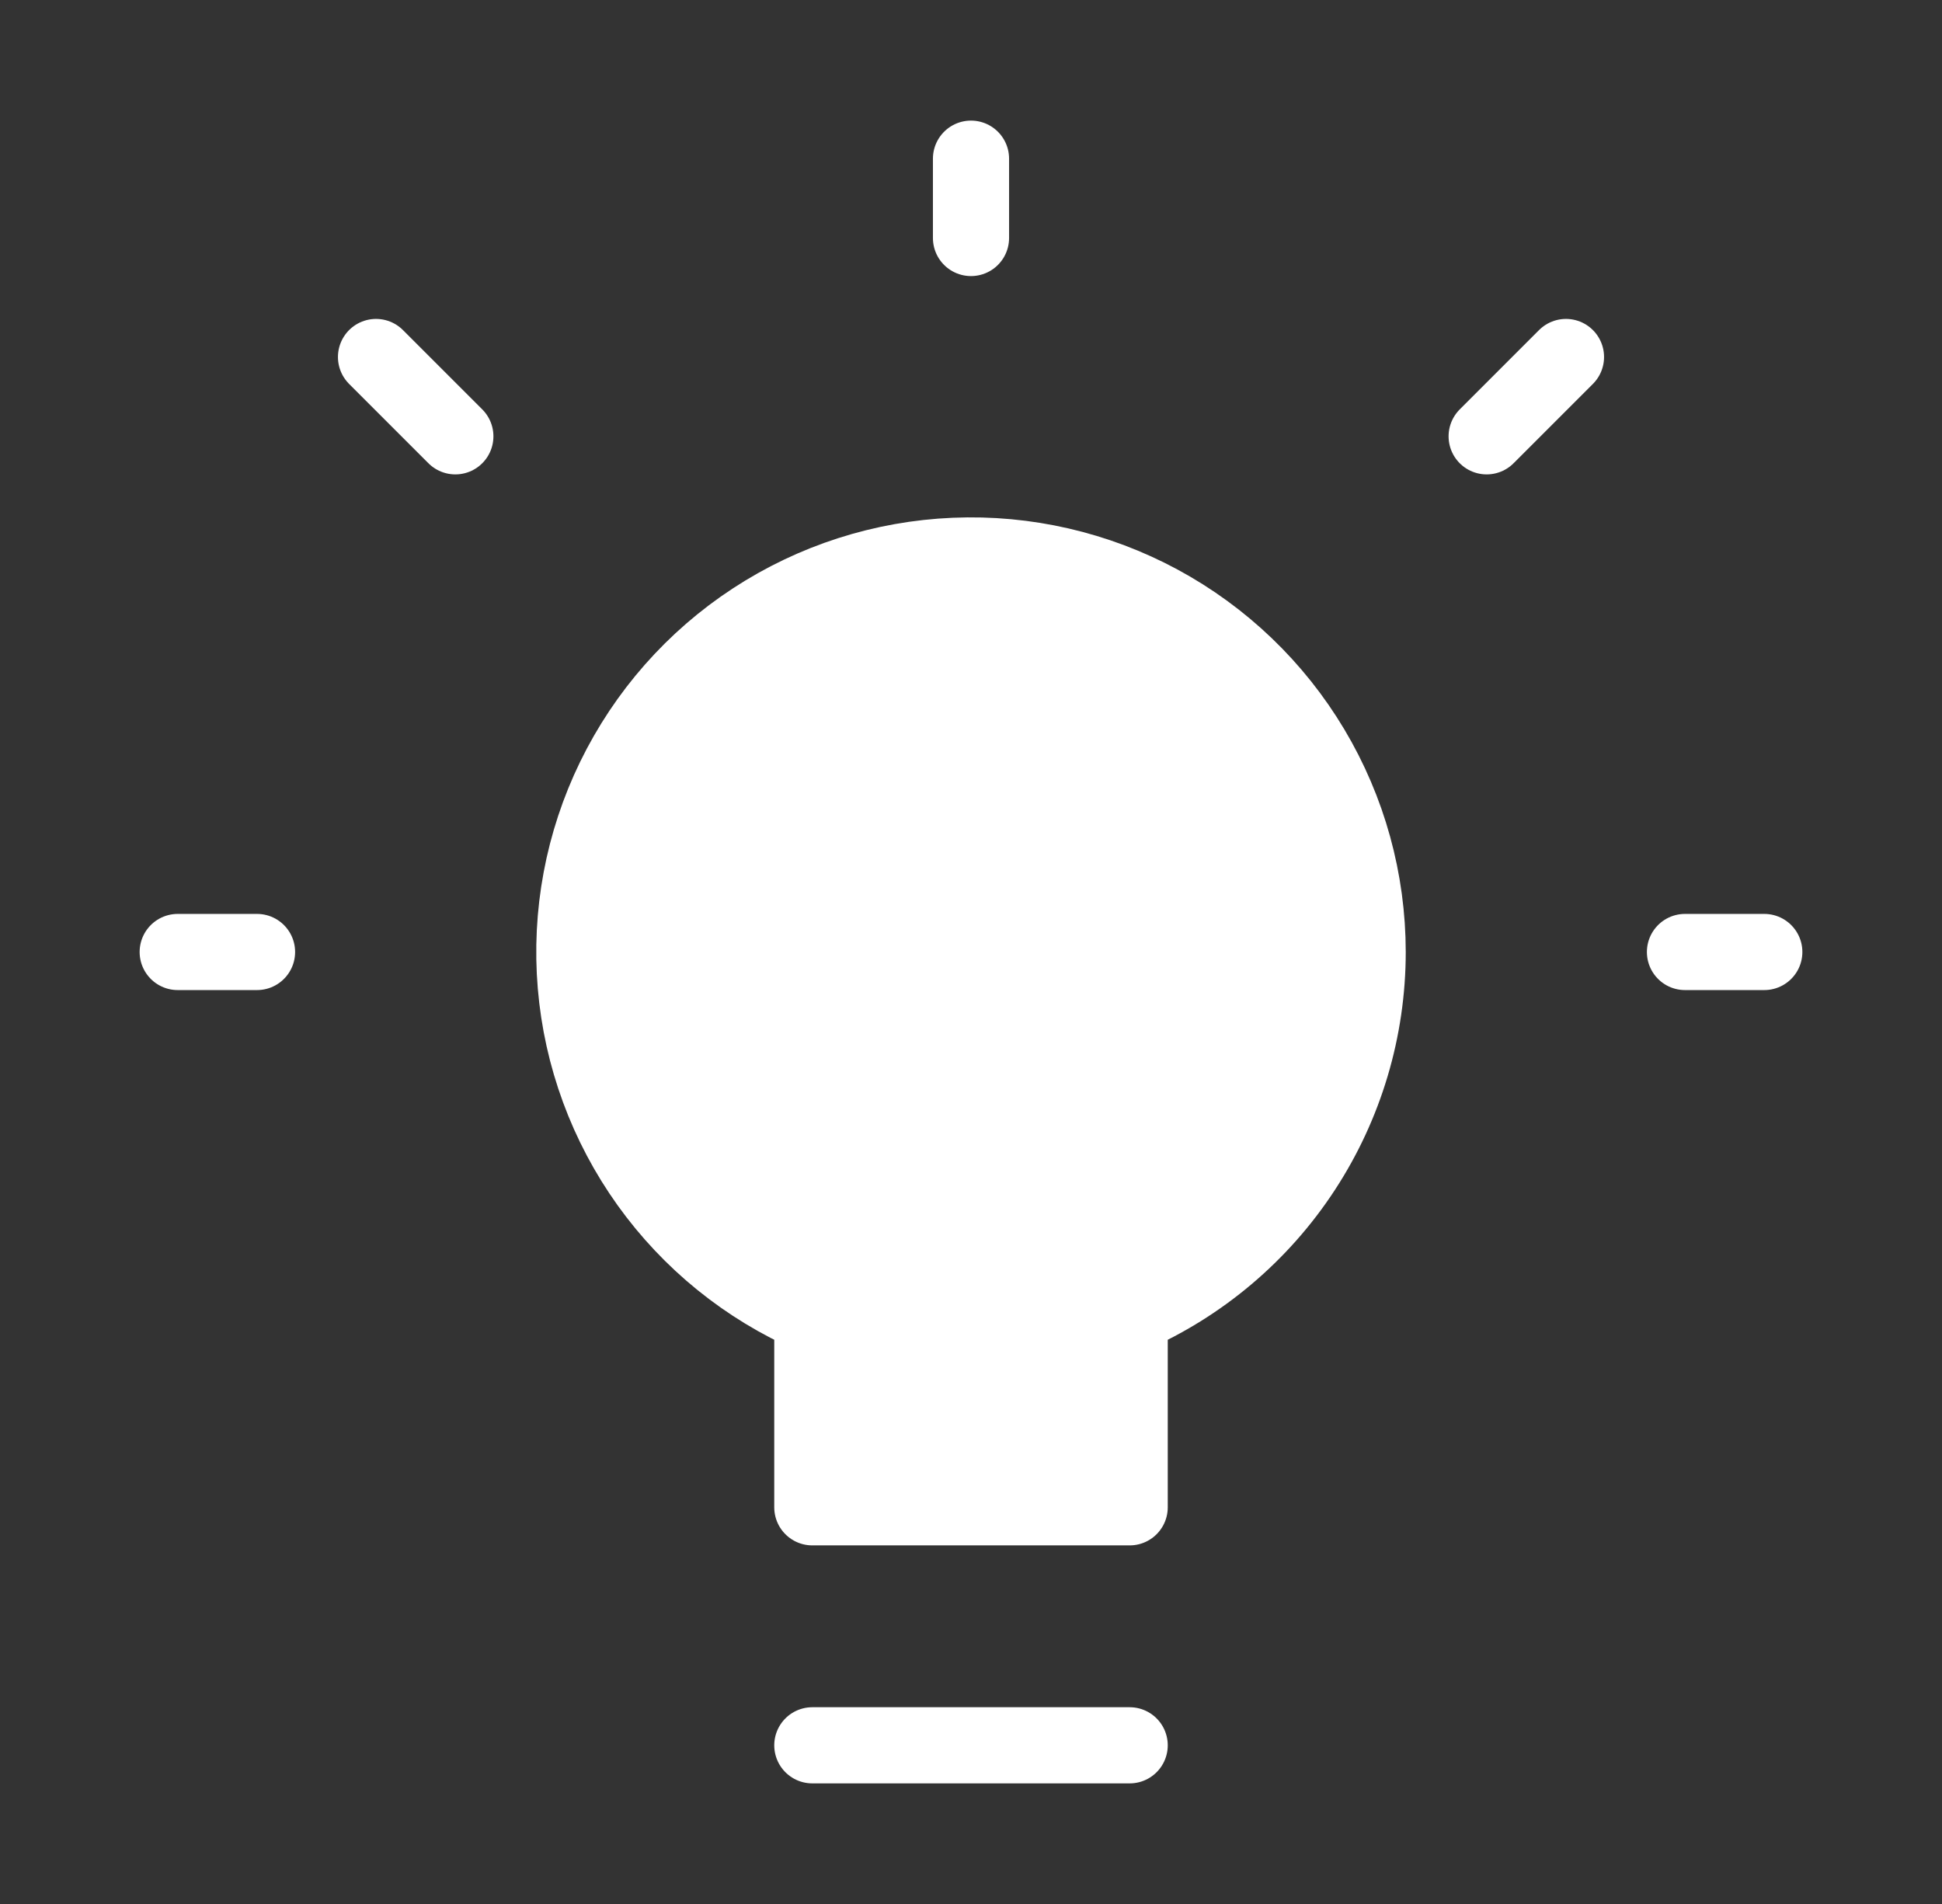 <svg width="51" height="50" viewBox="0 0 51 50" fill="none" xmlns="http://www.w3.org/2000/svg">
    <rect x="0" y="0" width="51" height="50" fill="#333333" stroke="none"/>
    <path
        d="M25.5 14.583C23.106 14.582 20.784 15.405 18.925 16.915C17.067 18.424 15.785 20.528 15.296 22.872C14.807 25.216 15.14 27.657 16.24 29.784C17.34 31.911 19.138 33.594 21.333 34.55V39.583H29.667V34.55C31.86 33.592 33.656 31.909 34.754 29.782C35.852 27.656 36.185 25.216 35.696 22.874C35.207 20.531 33.927 18.428 32.07 16.918C30.213 15.409 27.893 14.584 25.5 14.583Z"
        fill="white" />
    <path
        d="M44.25 25H46.333M39.042 11.458L41.125 9.375M25.5 6.25V4.167M11.958 11.458L9.875 9.375M6.75 25H4.667M21.333 45.833H29.667M35.917 25C35.916 23.122 35.408 21.279 34.446 19.667C33.484 18.054 32.104 16.731 30.452 15.838C28.799 14.946 26.937 14.516 25.061 14.596C23.184 14.675 21.364 15.26 19.793 16.289C18.222 17.317 16.959 18.752 16.136 20.44C15.313 22.128 14.962 24.007 15.12 25.878C15.278 27.75 15.939 29.543 17.032 31.07C18.126 32.596 19.612 33.799 21.333 34.55V39.583H29.667V34.55C31.525 33.739 33.106 32.404 34.216 30.707C35.326 29.011 35.917 27.027 35.917 25Z"
        stroke="white" stroke-width="2" stroke-linecap="round" stroke-linejoin="round" />
</svg>